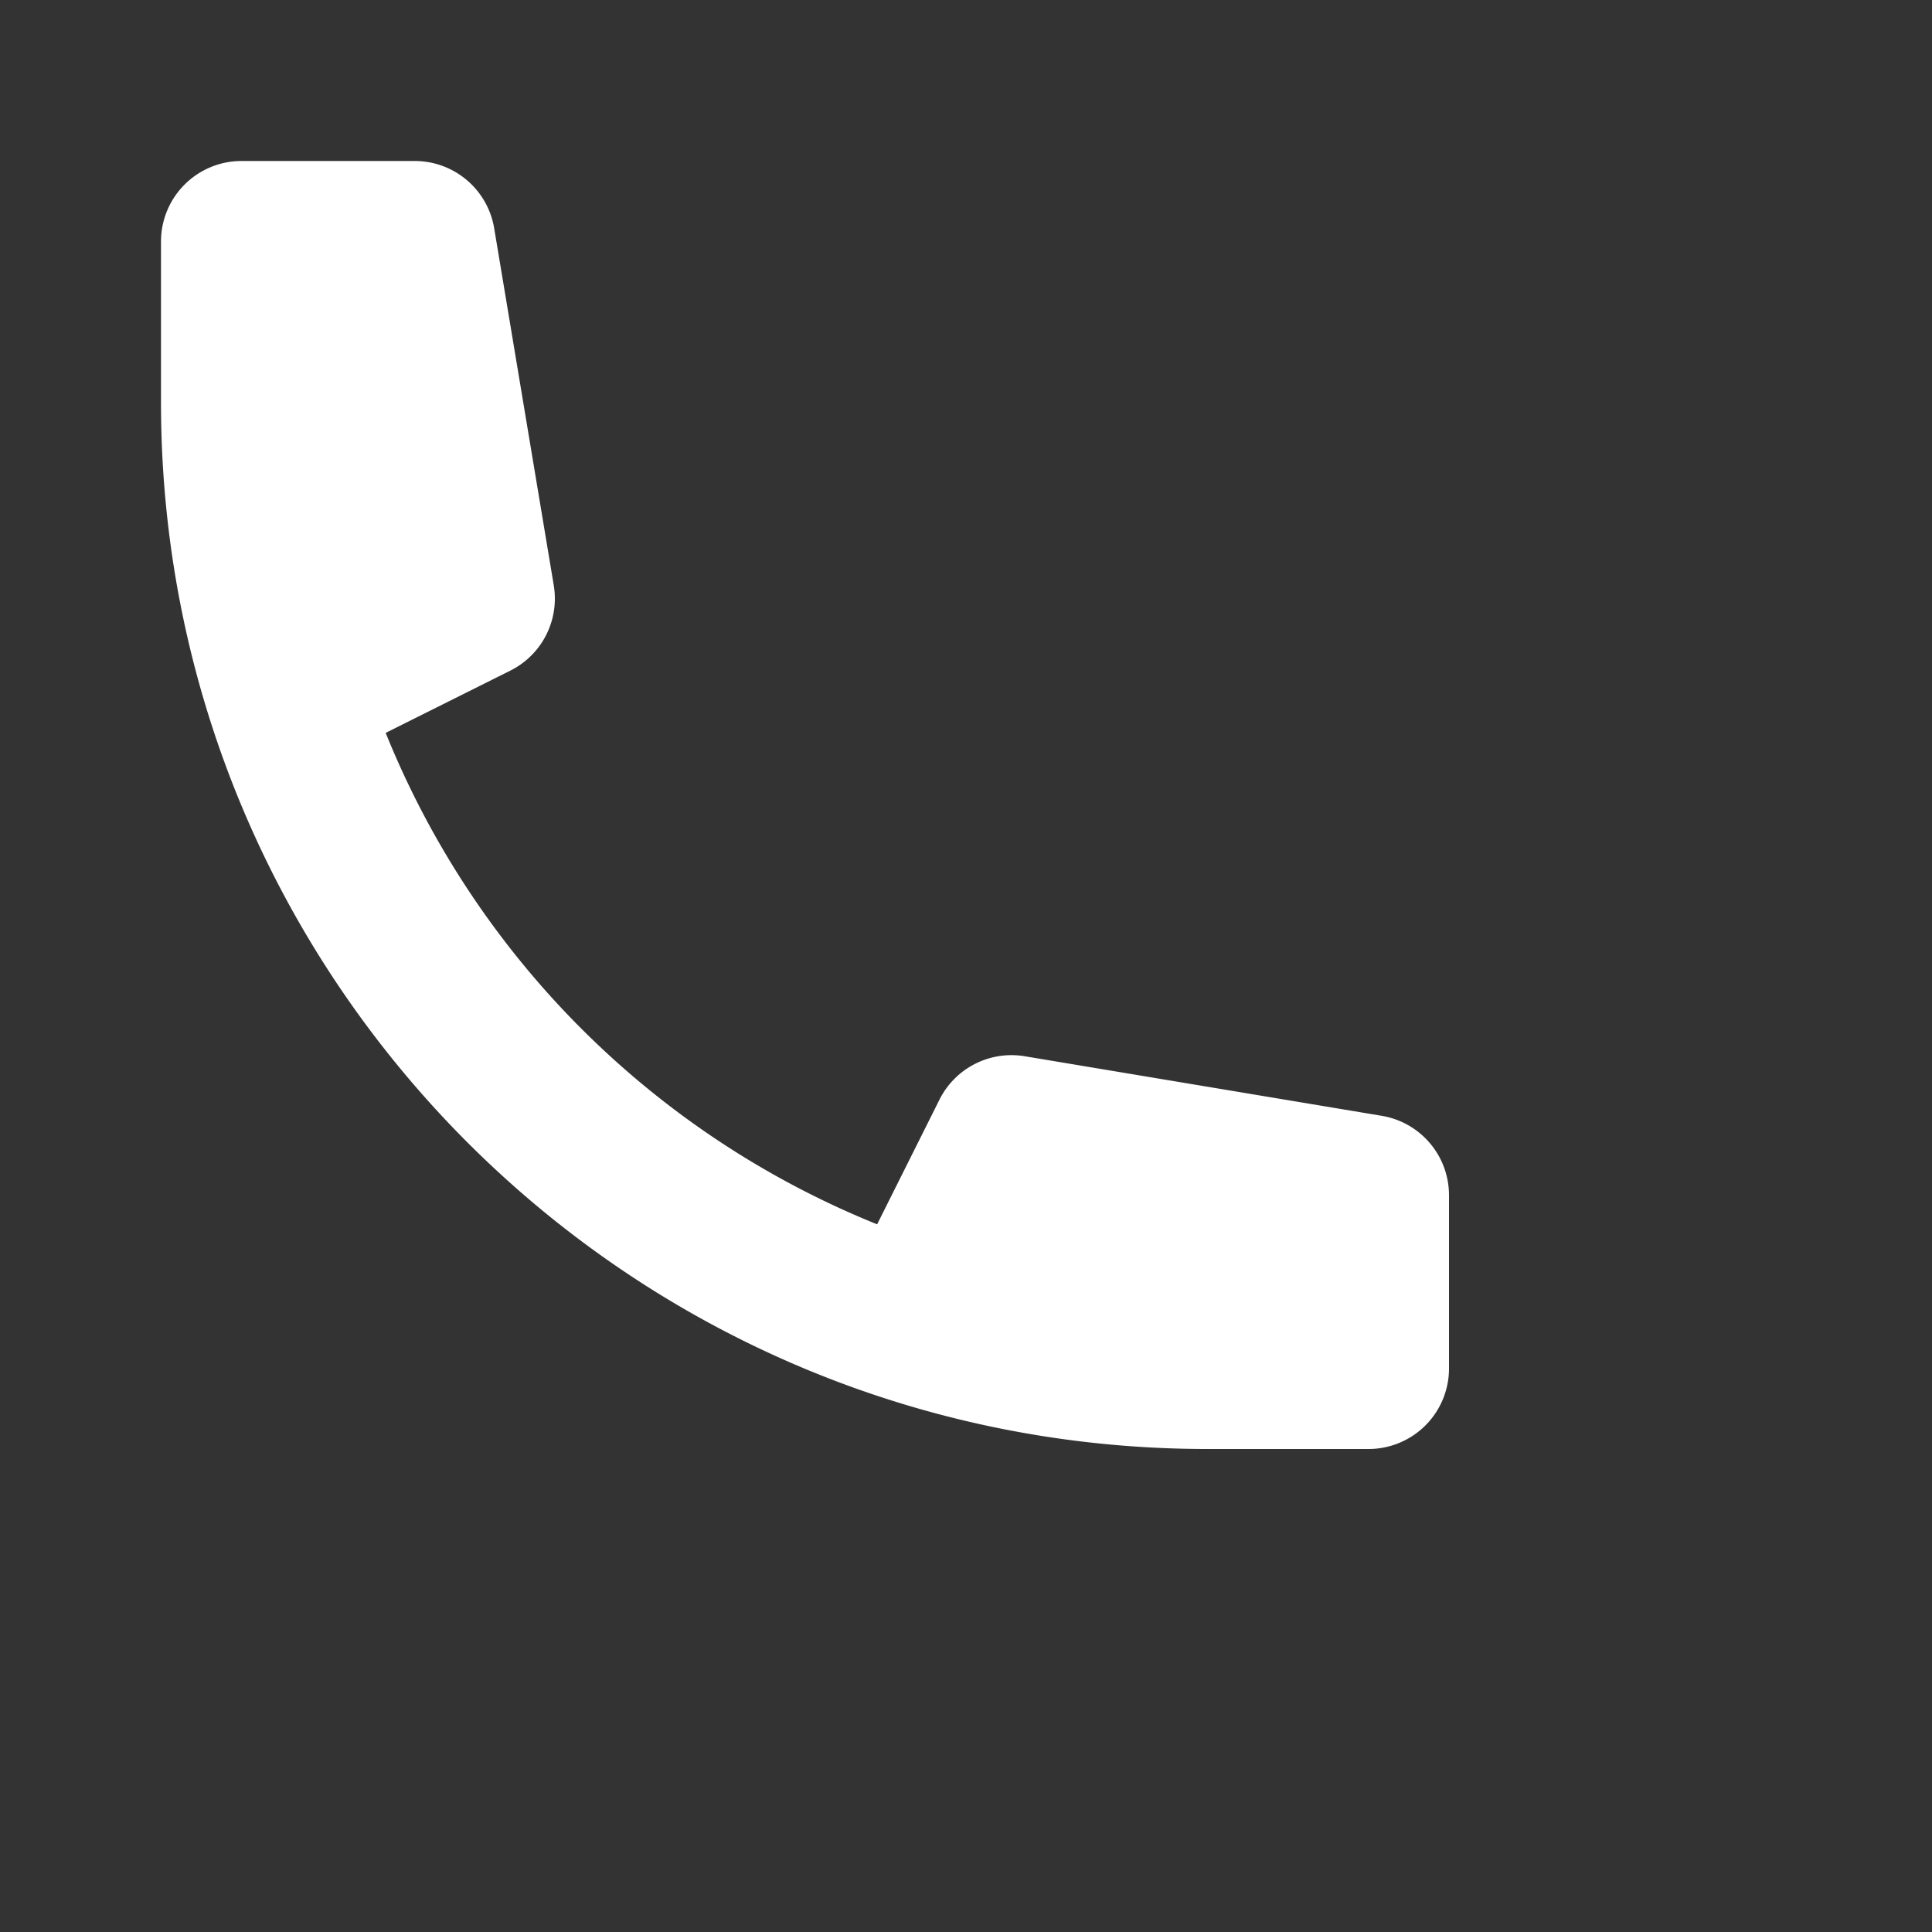 <svg xmlns="http://www.w3.org/2000/svg" viewBox="0 0 24 24" fill="none">
  <rect x="0" y="0" width="24" height="24" fill="#333333" stroke="none"/>
  <path d="M2 3a1 1 0 011-1h2.153a1 1 0 01.986.836l.74 4.435a1 1 0 01-.54 1.06l-1.548.773a11.037 11.037 0 006.105 6.105l.774-1.548a1 1 0 011.059-.54l4.435.74a1 1 0 01.836.986V17a1 1 0 01-1 1h-2C7.82 18 2 12.18 2 5V3z" fill="#fff"/>
</svg>